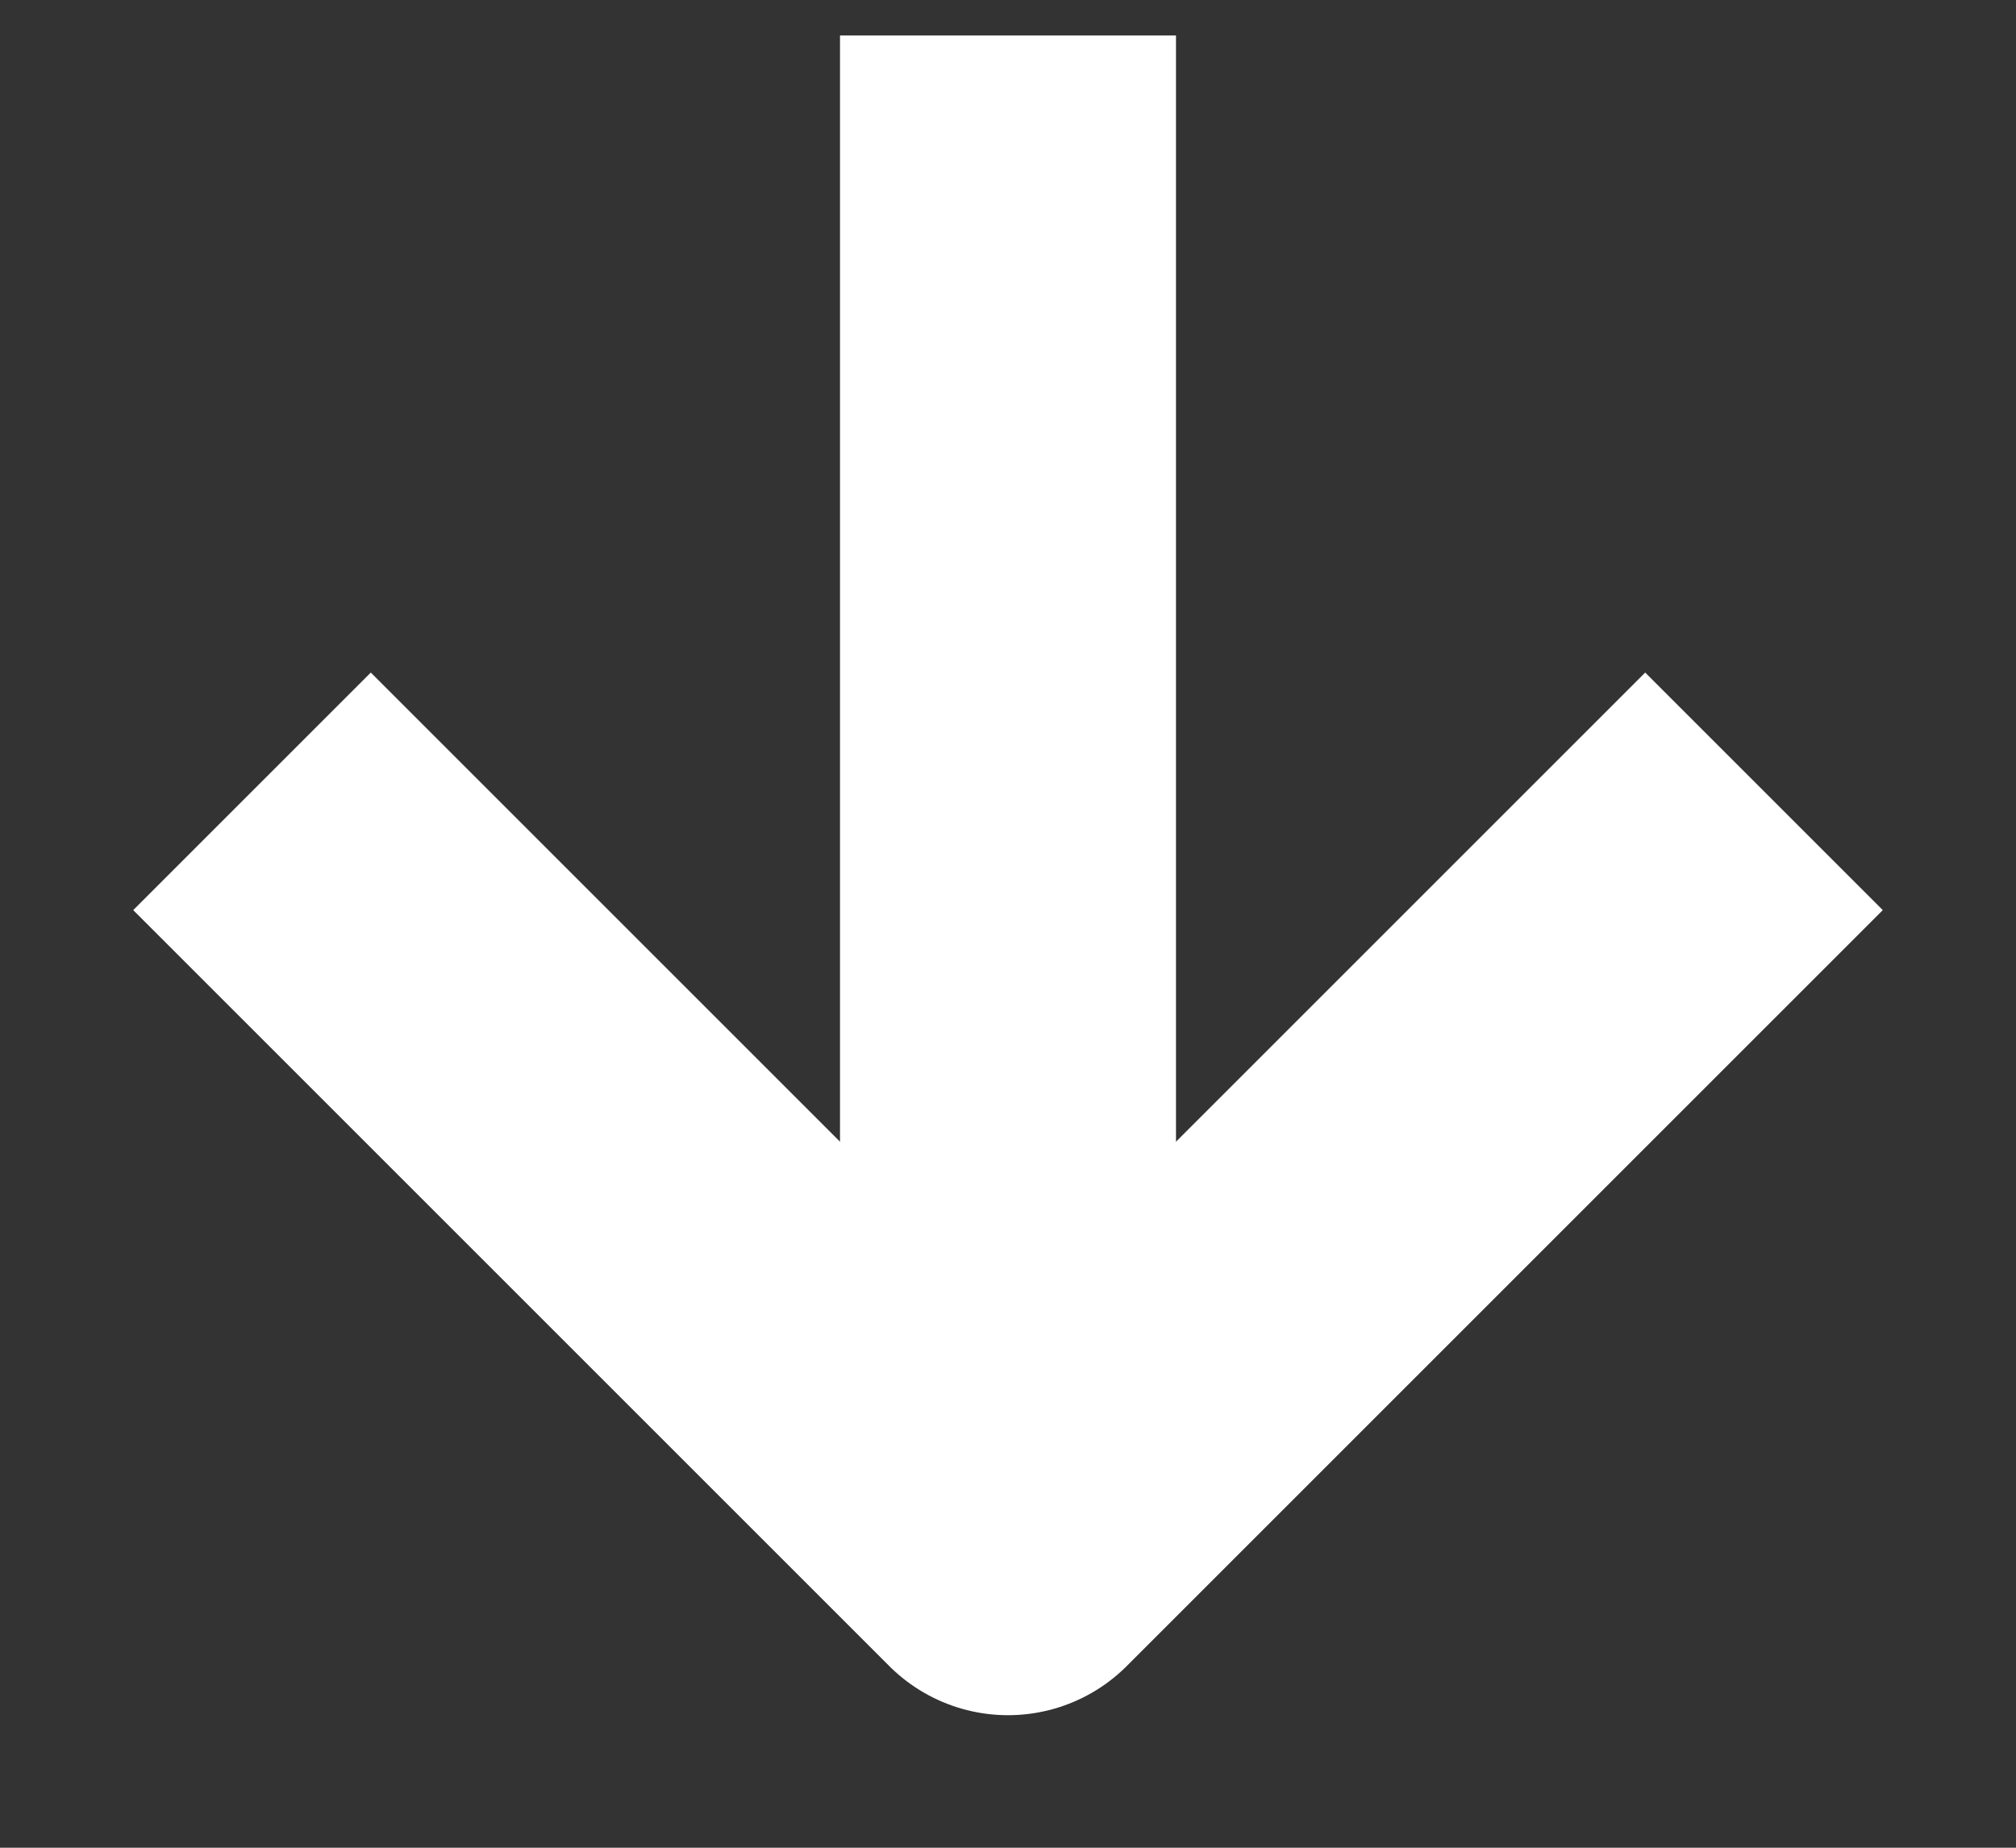 <svg width="12" height="11" fill="none" xmlns="http://www.w3.org/2000/svg"><rect width="100%" height="100%" fill="#333333" stroke="none"/><path d="M6 9.211v-9" stroke="#fff" stroke-width="2"/><path d="M1.5 4.711l4.5 4.5 4.5-4.5" stroke="#fff" stroke-width="2" stroke-linejoin="round"/></svg>